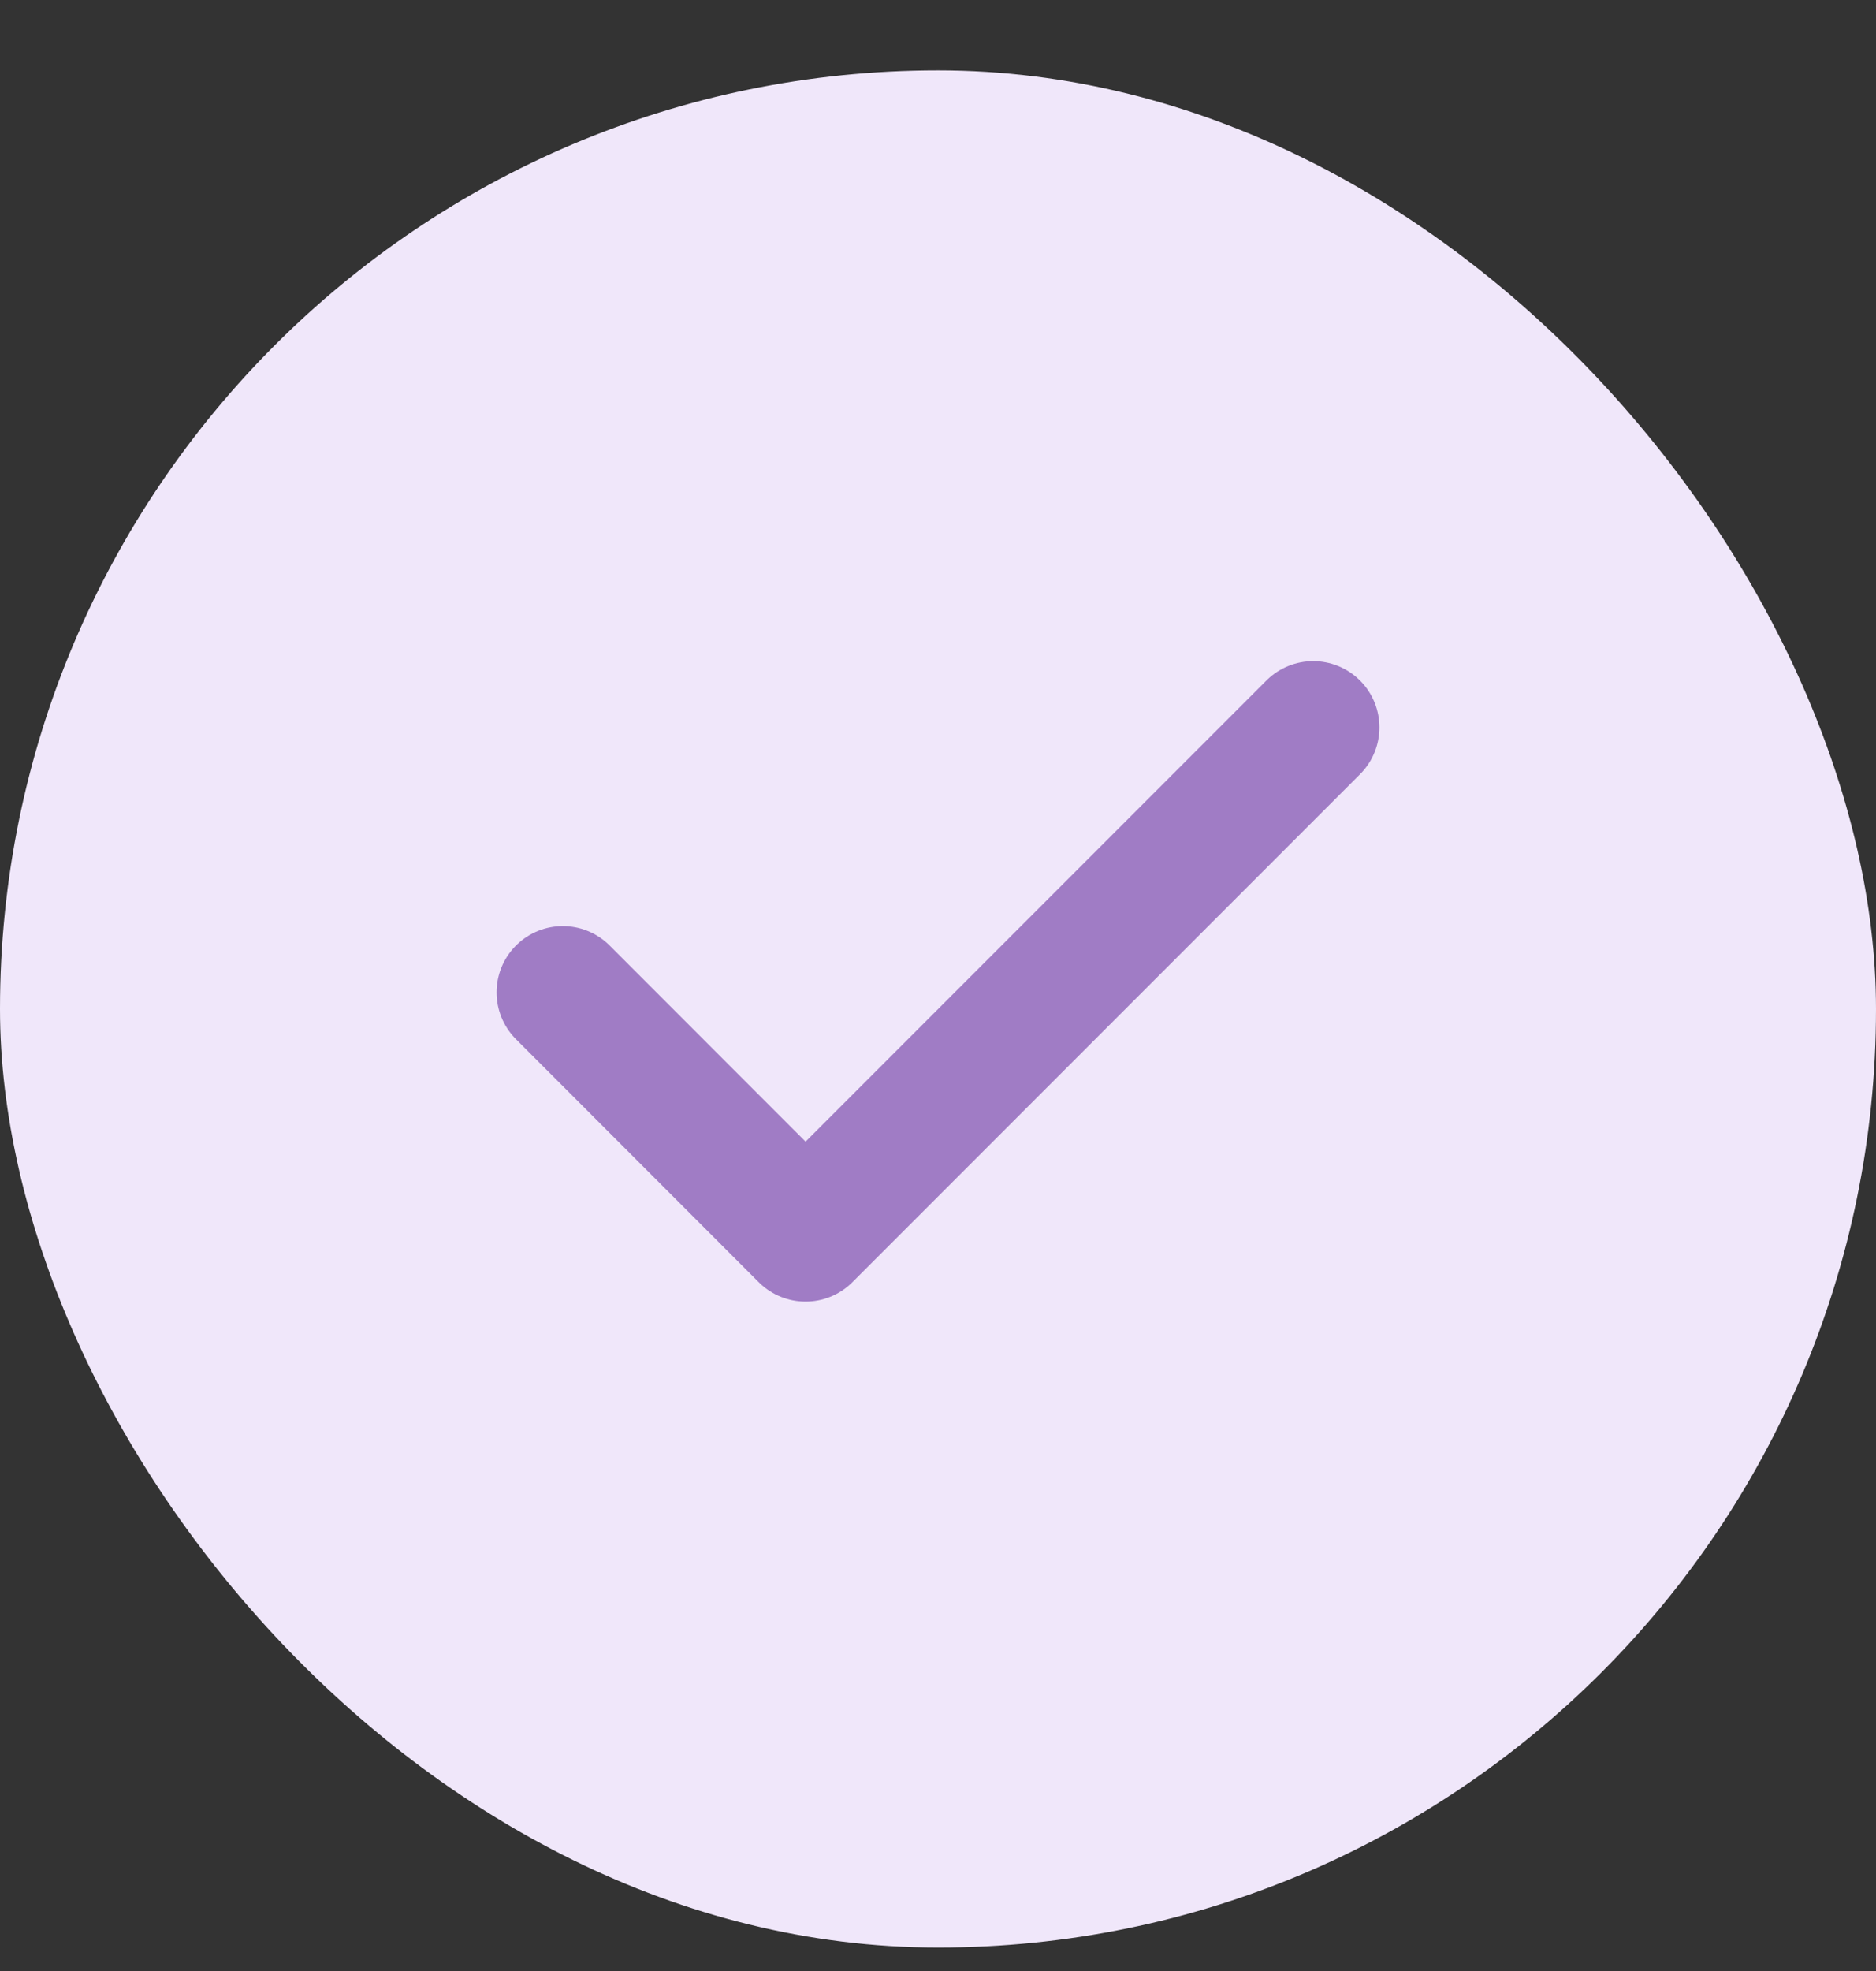 <svg width="20" height="21" viewBox="0 0 20 21" fill="none" xmlns="http://www.w3.org/2000/svg">
<rect x="0" y="0" width="20" height="21" fill="#333333" stroke="none"/>
<rect y="0.75" width="20" height="20" rx="10" fill="#F0E7FA"/>
<path d="M6 10.573L8.588 13.162L14 7.75" stroke="#A07CC5" stroke-width="1.412" stroke-linecap="round" stroke-linejoin="round"/>
</svg>
